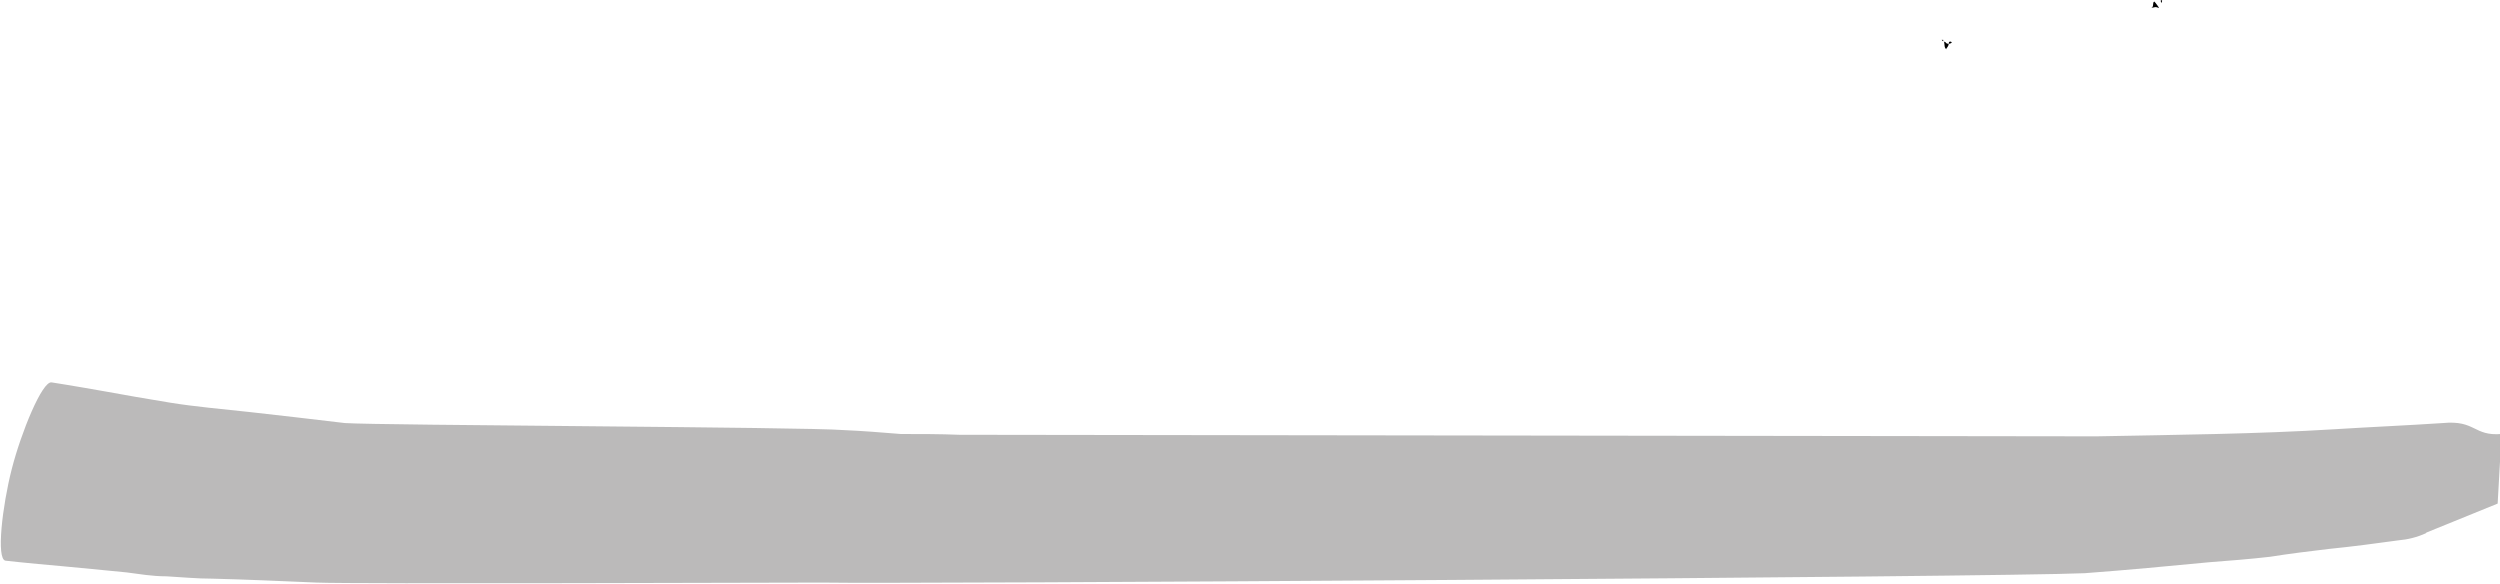 <?xml version="1.0" encoding="UTF-8"?><svg id="Arrows" xmlns="http://www.w3.org/2000/svg" viewBox="0 0 31.97 7.47"><defs><style>.cls-1{fill:#bbbaba;}</style></defs><path d="m24.85.51s-.01,0-.02,0c0,0,.01.01.02.02,0,0,0-.01,0-.02Z"/><path d="m27.61.1s-.04-.06-.06-.08c-.03.01,0,.07-.04.08.03,0,.05-.02.09,0Z"/><path d="m24.92.56s.03,0,.04-.02c-.03-.02-.04,0-.04.02Z"/><polygon points="27.51 .1 27.51 .1 27.51 .1 27.51 .1"/><path d="m24.89.62s.03-.03.03-.06c-.01,0-.03,0-.04-.02,0,0-.01,0-.02-.01.01.04,0,.08.03.1Z"/><polygon points="27.64 0 27.63 .01 27.64 .04 27.65 .01 27.64 0"/><path class="cls-1" d="m31.02,6.82c-.11.05-.23.08-.35.09-.29.04-.59.08-.89.11-.25.03-.5.06-.75.1-.26.03-.52.05-.78.07-.52.05-1.05.1-1.59.14-1.07.05-15.14.14-16.15.12-.51,0-5.99.02-6.46,0-.47-.02-.92-.04-1.33-.05-.21,0-.4-.02-.59-.03-.19,0-.35-.03-.51-.05-.32-.03-.6-.06-.83-.08-.46-.04-.72-.07-.72-.07-.12-.02-.04-.7.08-1.17.12-.47.39-1.13.51-1.11,0,0,.26.04.71.12.22.04.5.09.81.14.31.05.65.08,1.02.12.37.04.78.09,1.21.14.44.03,5.9.05,6.38.09.24.01.48.03.73.05.25,0,.5,0,.75.01.51,0,14.02.02,14.54.02,1.03-.02,2.06-.03,3.03-.09.48-.03.95-.05,1.4-.08.42-.04.39.17.75.14l-.05.89-.91.37Z"/></svg>